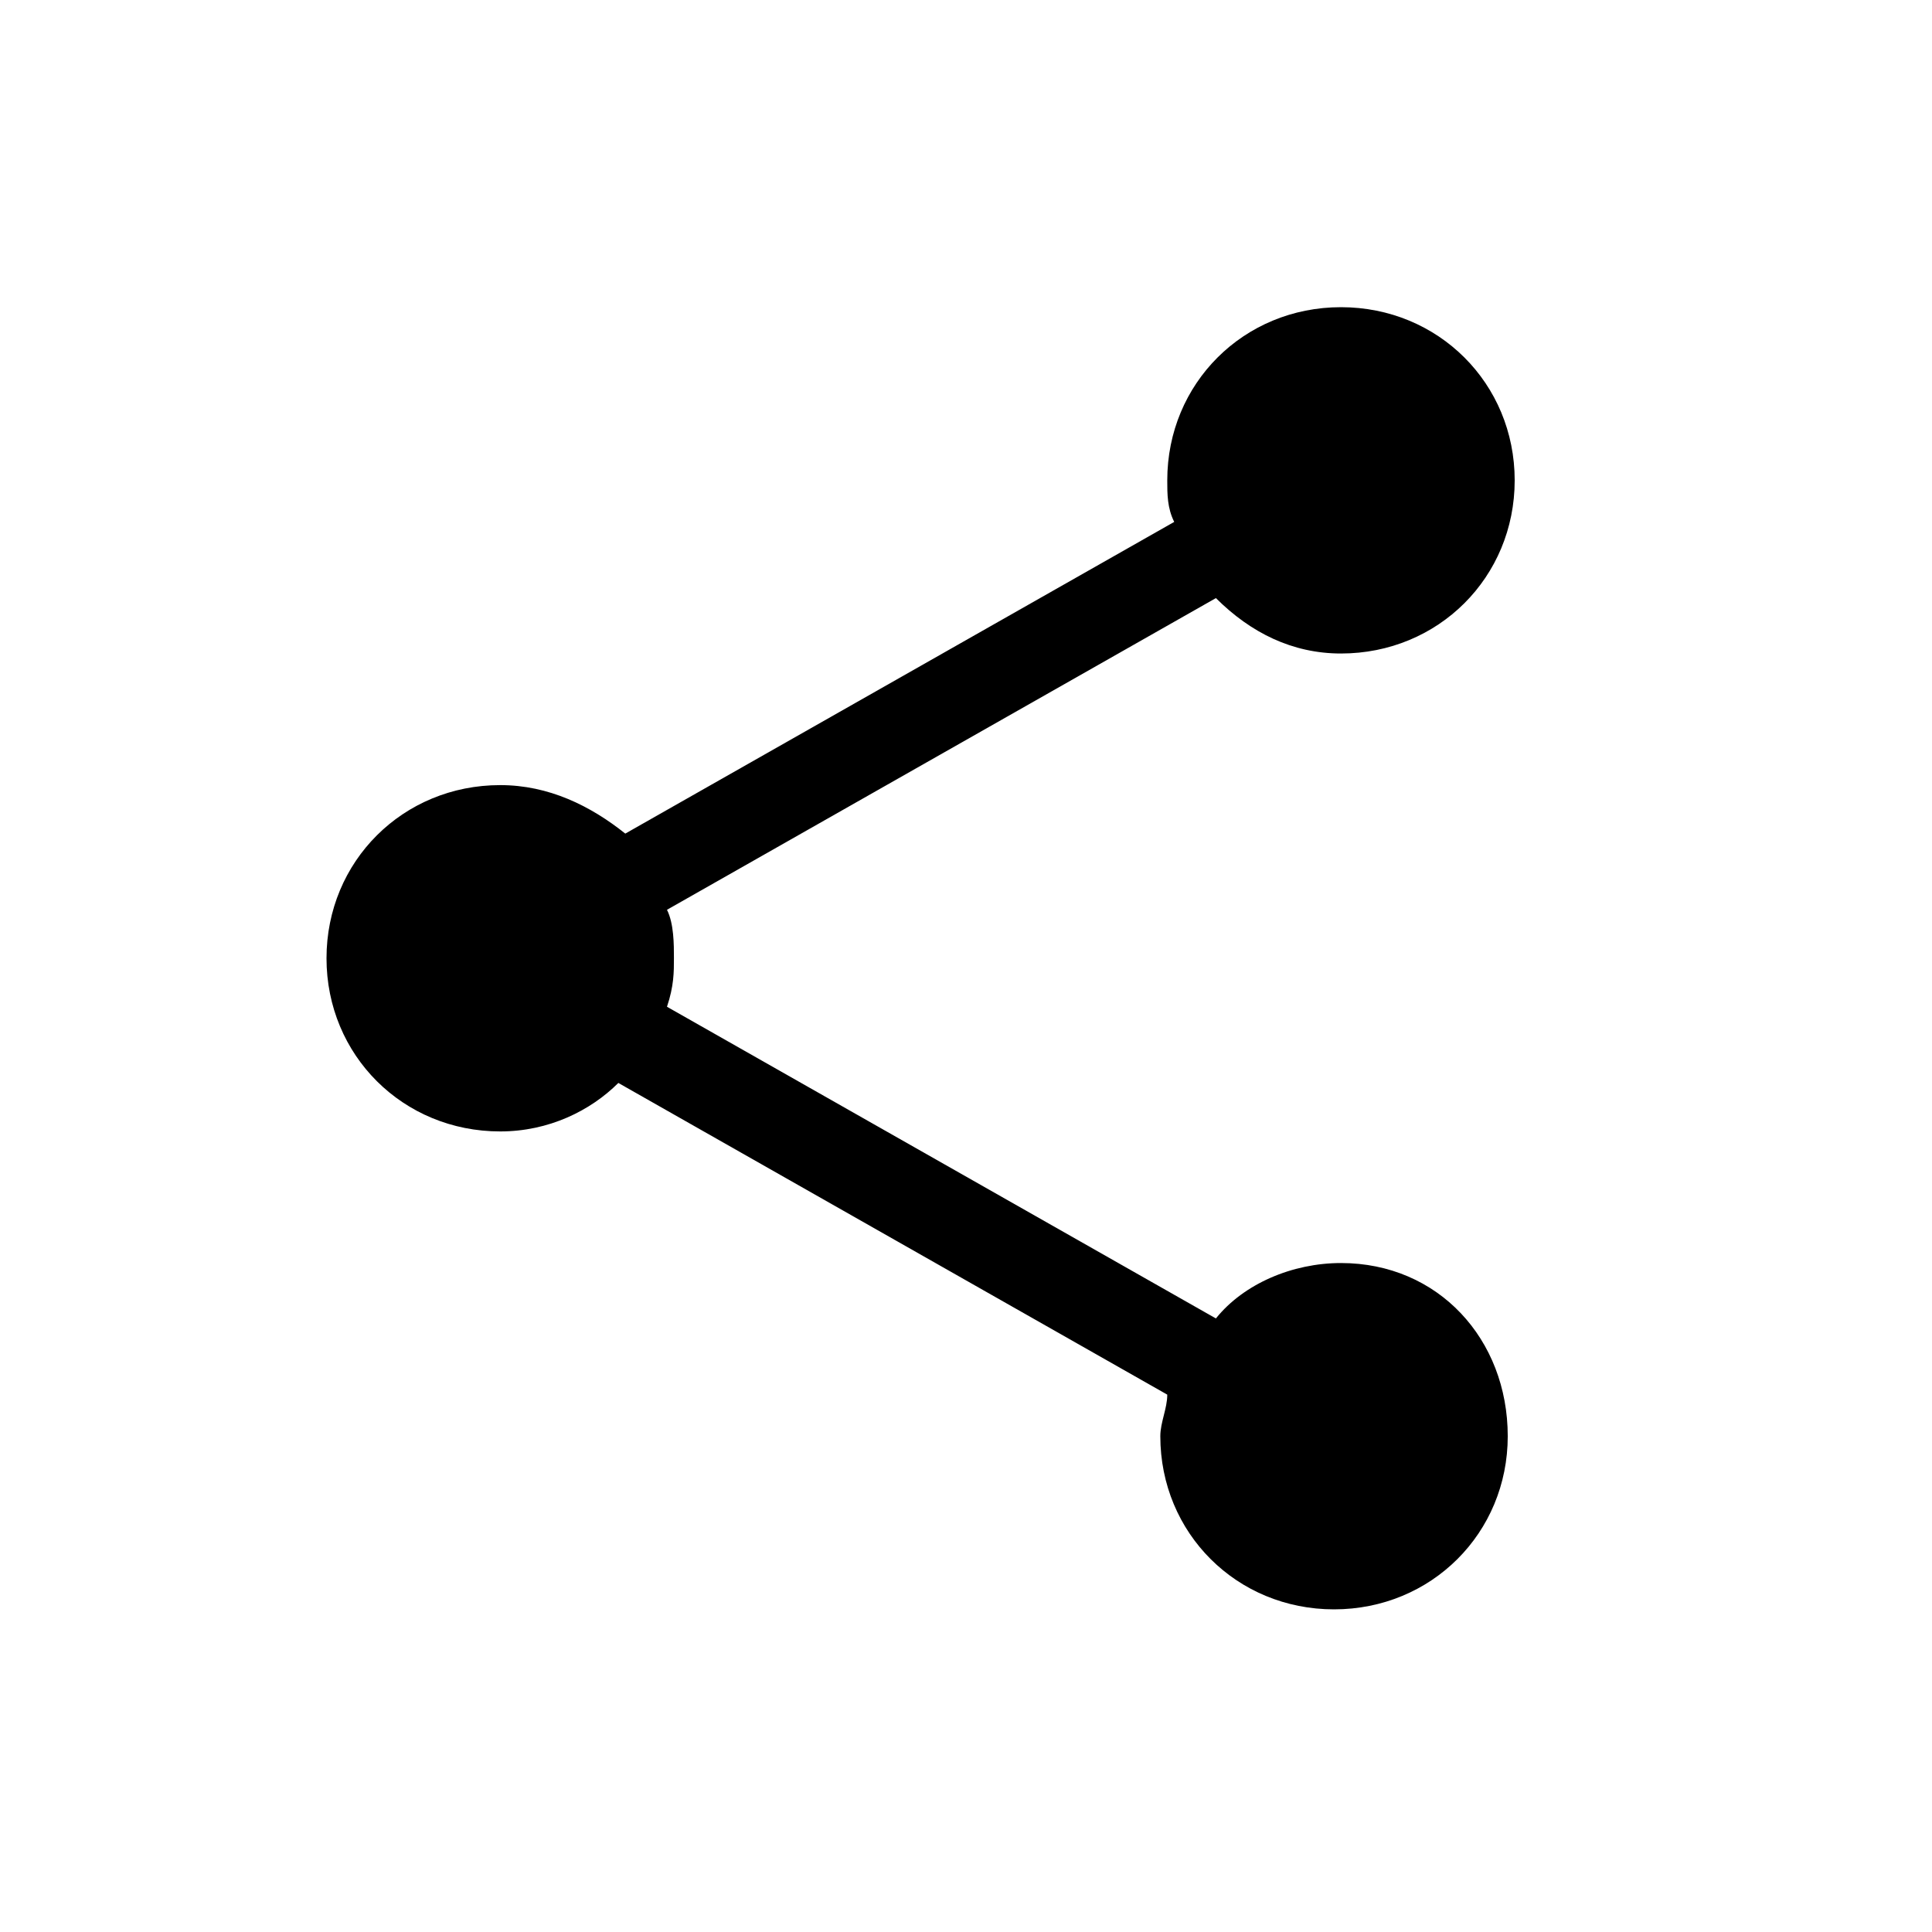 <svg width="1000" height="1000" viewBox="0 0 1000 1000" fill="none" xmlns="http://www.w3.org/2000/svg">
<path d="M694.088 653.745C668.912 653.745 643.737 664.5 629.351 682.426L345.228 521.096C348.825 510.34 348.825 503.17 348.825 496C348.825 488.83 348.825 478.074 345.228 470.904L629.351 309.574C647.333 327.5 668.912 338.255 694.088 338.255C744.439 338.255 784 298.819 784 248.628C784 198.436 744.439 159 694.088 159C643.737 159 604.175 198.436 604.175 248.628C604.175 255.798 604.175 262.968 607.772 270.138L323.649 431.468C305.667 417.128 284.088 406.372 258.912 406.372C208.561 406.372 169 445.809 169 496C169 546.192 208.561 585.628 258.912 585.628C284.088 585.628 305.667 574.872 320.053 560.532L604.175 721.862C604.175 729.032 600.579 736.202 600.579 743.372C600.579 793.564 640.14 833 690.491 833C740.842 833 780.404 793.564 780.404 743.372C780.404 693.181 744.439 653.745 694.088 653.745Z" fill="black"/>
</svg>
